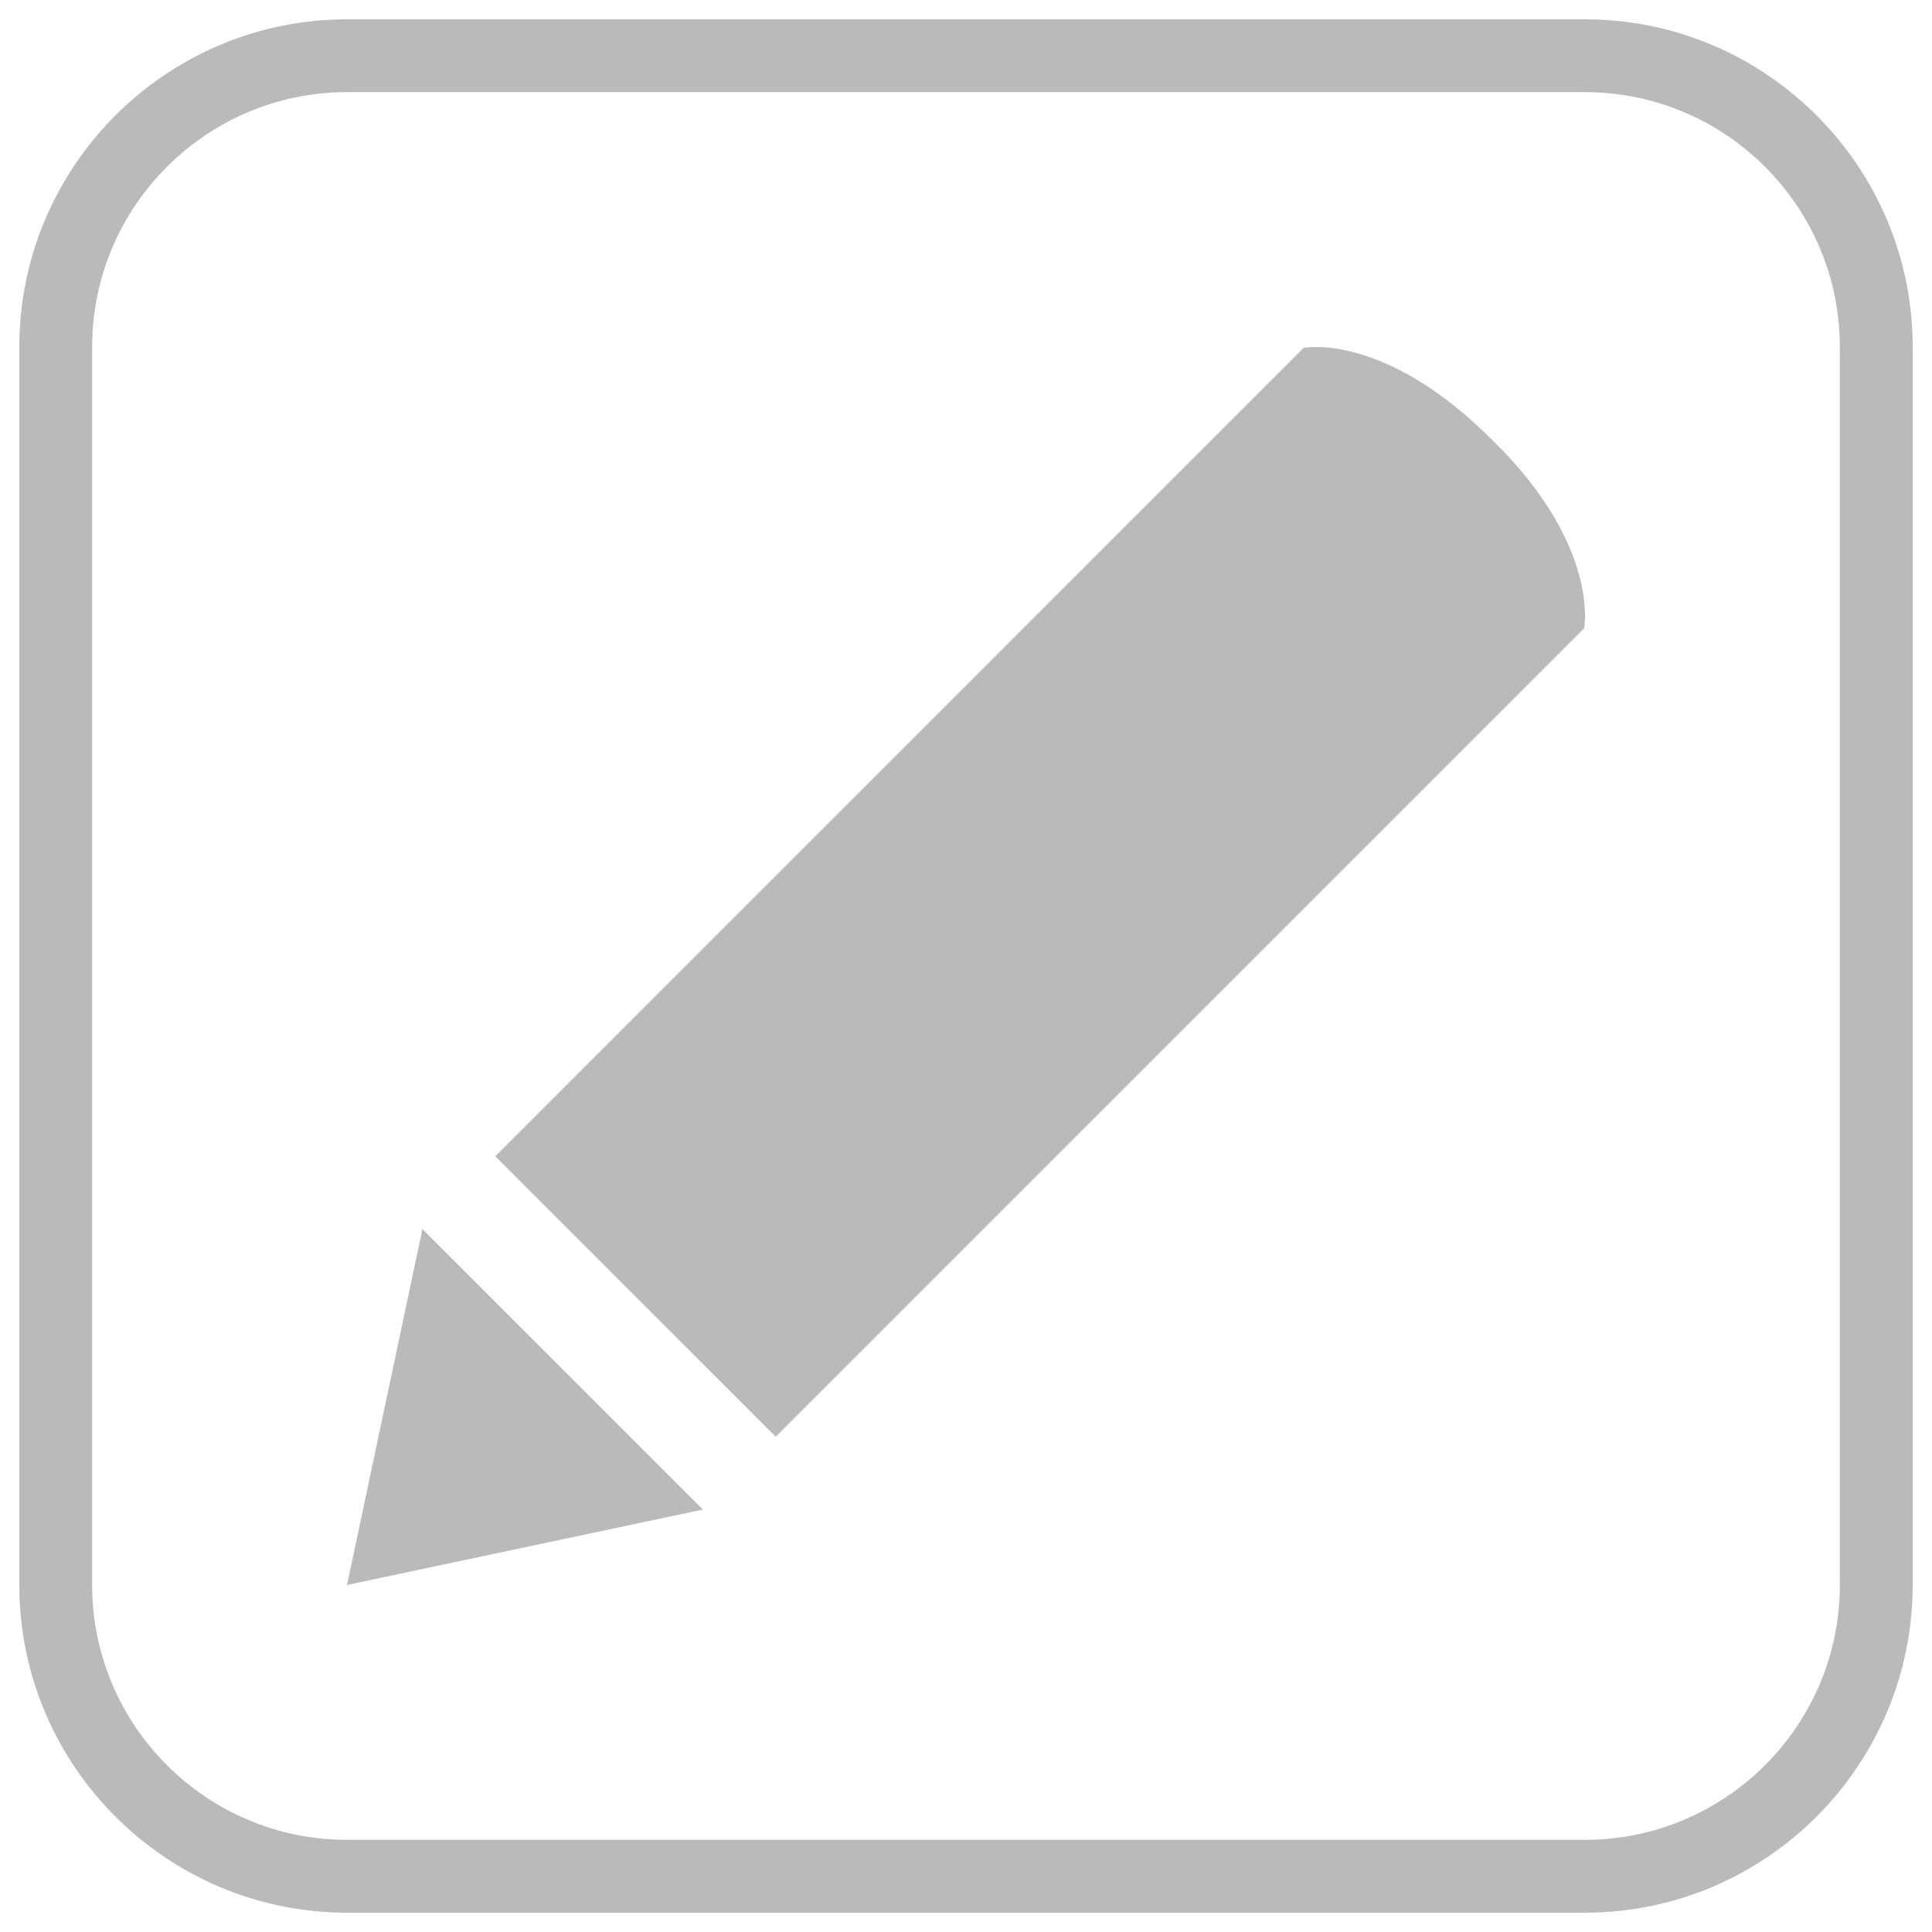 <?xml version="1.0" encoding="utf-8"?>
<!-- Generator: Adobe Illustrator 14.0.0, SVG Export Plug-In . SVG Version: 6.00 Build 43363)  -->
<!DOCTYPE svg PUBLIC "-//W3C//DTD SVG 1.1//EN" "http://www.w3.org/Graphics/SVG/1.1/DTD/svg11.dtd">
<svg version="1.1" id="Ebene_1" xmlns="http://www.w3.org/2000/svg" xmlns:xlink="http://www.w3.org/1999/xlink" x="0px" y="0px"
	 width="100px" height="100px" viewBox="0 0 100 100" enable-background="new 0 0 100 100" xml:space="preserve">
<title>Group 11</title>
<desc>Created with Sketch.</desc>
<g>
	<title>Group 9 Copy 4</title>
	<desc>Created with Sketch.</desc>
	<g id="Persönlicher-Bereich_closed">
		<g id="_x31_2:-Rechnungsadressen-DP" transform="translate(-702, -334)">
			<g id="Group-9-Copy-4" transform="translate(703, 335)">
				<g id="Group-3-Copy" transform="translate(5, 5)">
					<polygon id="Fill-1" fill="#BABABA" points="15.866,57.619 11.962,76.038 30.382,72.134 					"/>
					<path id="Fill-1_1_" fill="#BABABA" d="M61.474,12.007L41.959,31.524L19.636,53.85l14.516,14.515l22.322-22.323l19.518-19.518
						c0,0,0.86-4.269-4.759-9.758C65.623,11.155,61.474,12.007,61.474,12.007z"/>
				</g>
				<path fill="#BABABA" d="M81.038,98H16.962C7.609,98,0,90.391,0,81.038V16.962C0,7.609,7.609,0,16.962,0h64.076
					C90.391,0,98,7.609,98,16.962v64.076C98,90.391,90.391,98,81.038,98L81.038,98z M16.962,3.769
					c-7.275,0-13.193,5.917-13.193,13.193v64.076c0,7.273,5.917,13.192,13.193,13.192h64.076c7.273,0,13.192-5.919,13.192-13.192
					V16.962c0-7.275-5.919-13.193-13.192-13.193H16.962L16.962,3.769z"/>
			</g>
		</g>
	</g>
</g>
</svg>
